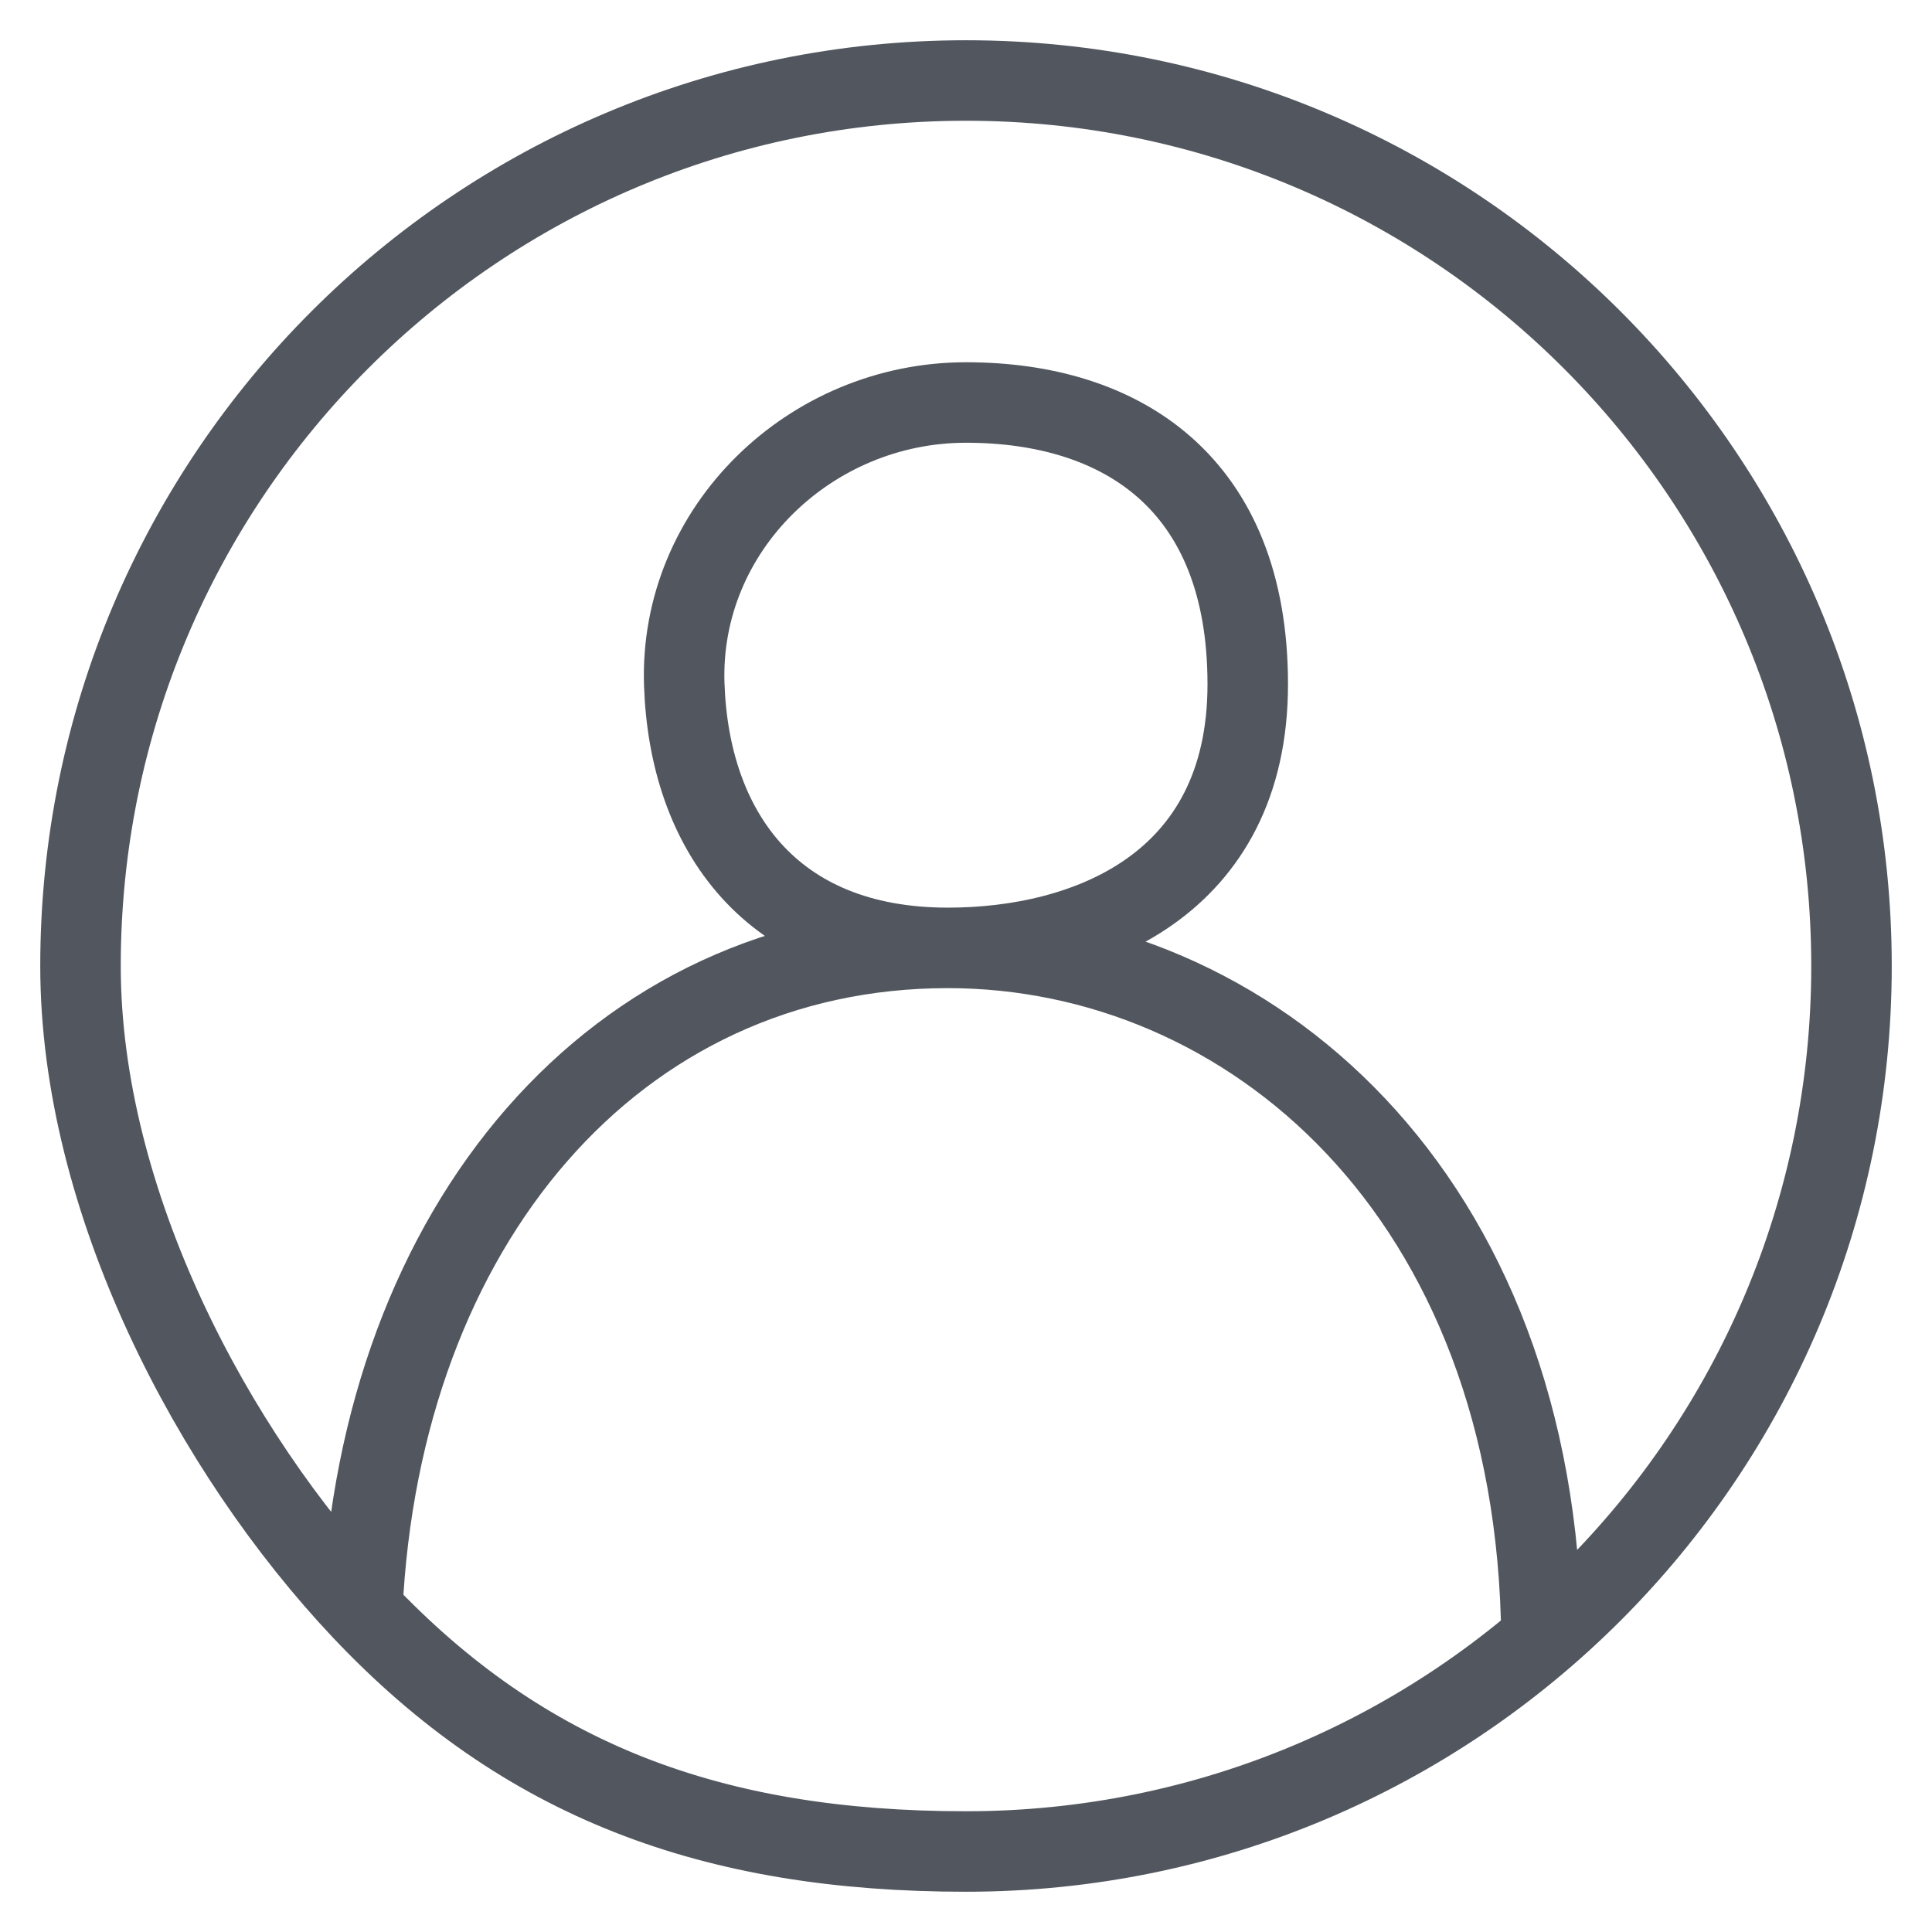 <svg width="24" height="24" viewBox="0 0 24 24" fill="none" xmlns="http://www.w3.org/2000/svg">
<path d="M11.775 11.775C13.5 11.775 15.5 11 15.5 8.5C15.5 6 13.933 5 12 5C10.067 5 8.436 6.568 8.5 8.5C8.56 10.308 9.572 11.775 11.775 11.775ZM11.775 11.775C7.635 11.775 4.725 15.225 4.5 20M11.775 11.775C15.5 11.775 19.099 14.81 19.149 20.36M4.5 20C2.64 18.03 1 14.923 1 12C1 5.925 5.925 1 12 1C18.075 1 23 5.925 23 12C23 18.075 18.075 23 12 23C8.848 23 6.506 22.124 4.5 20Z" stroke="#52575F" stroke-linejoin="round"/>
</svg>
